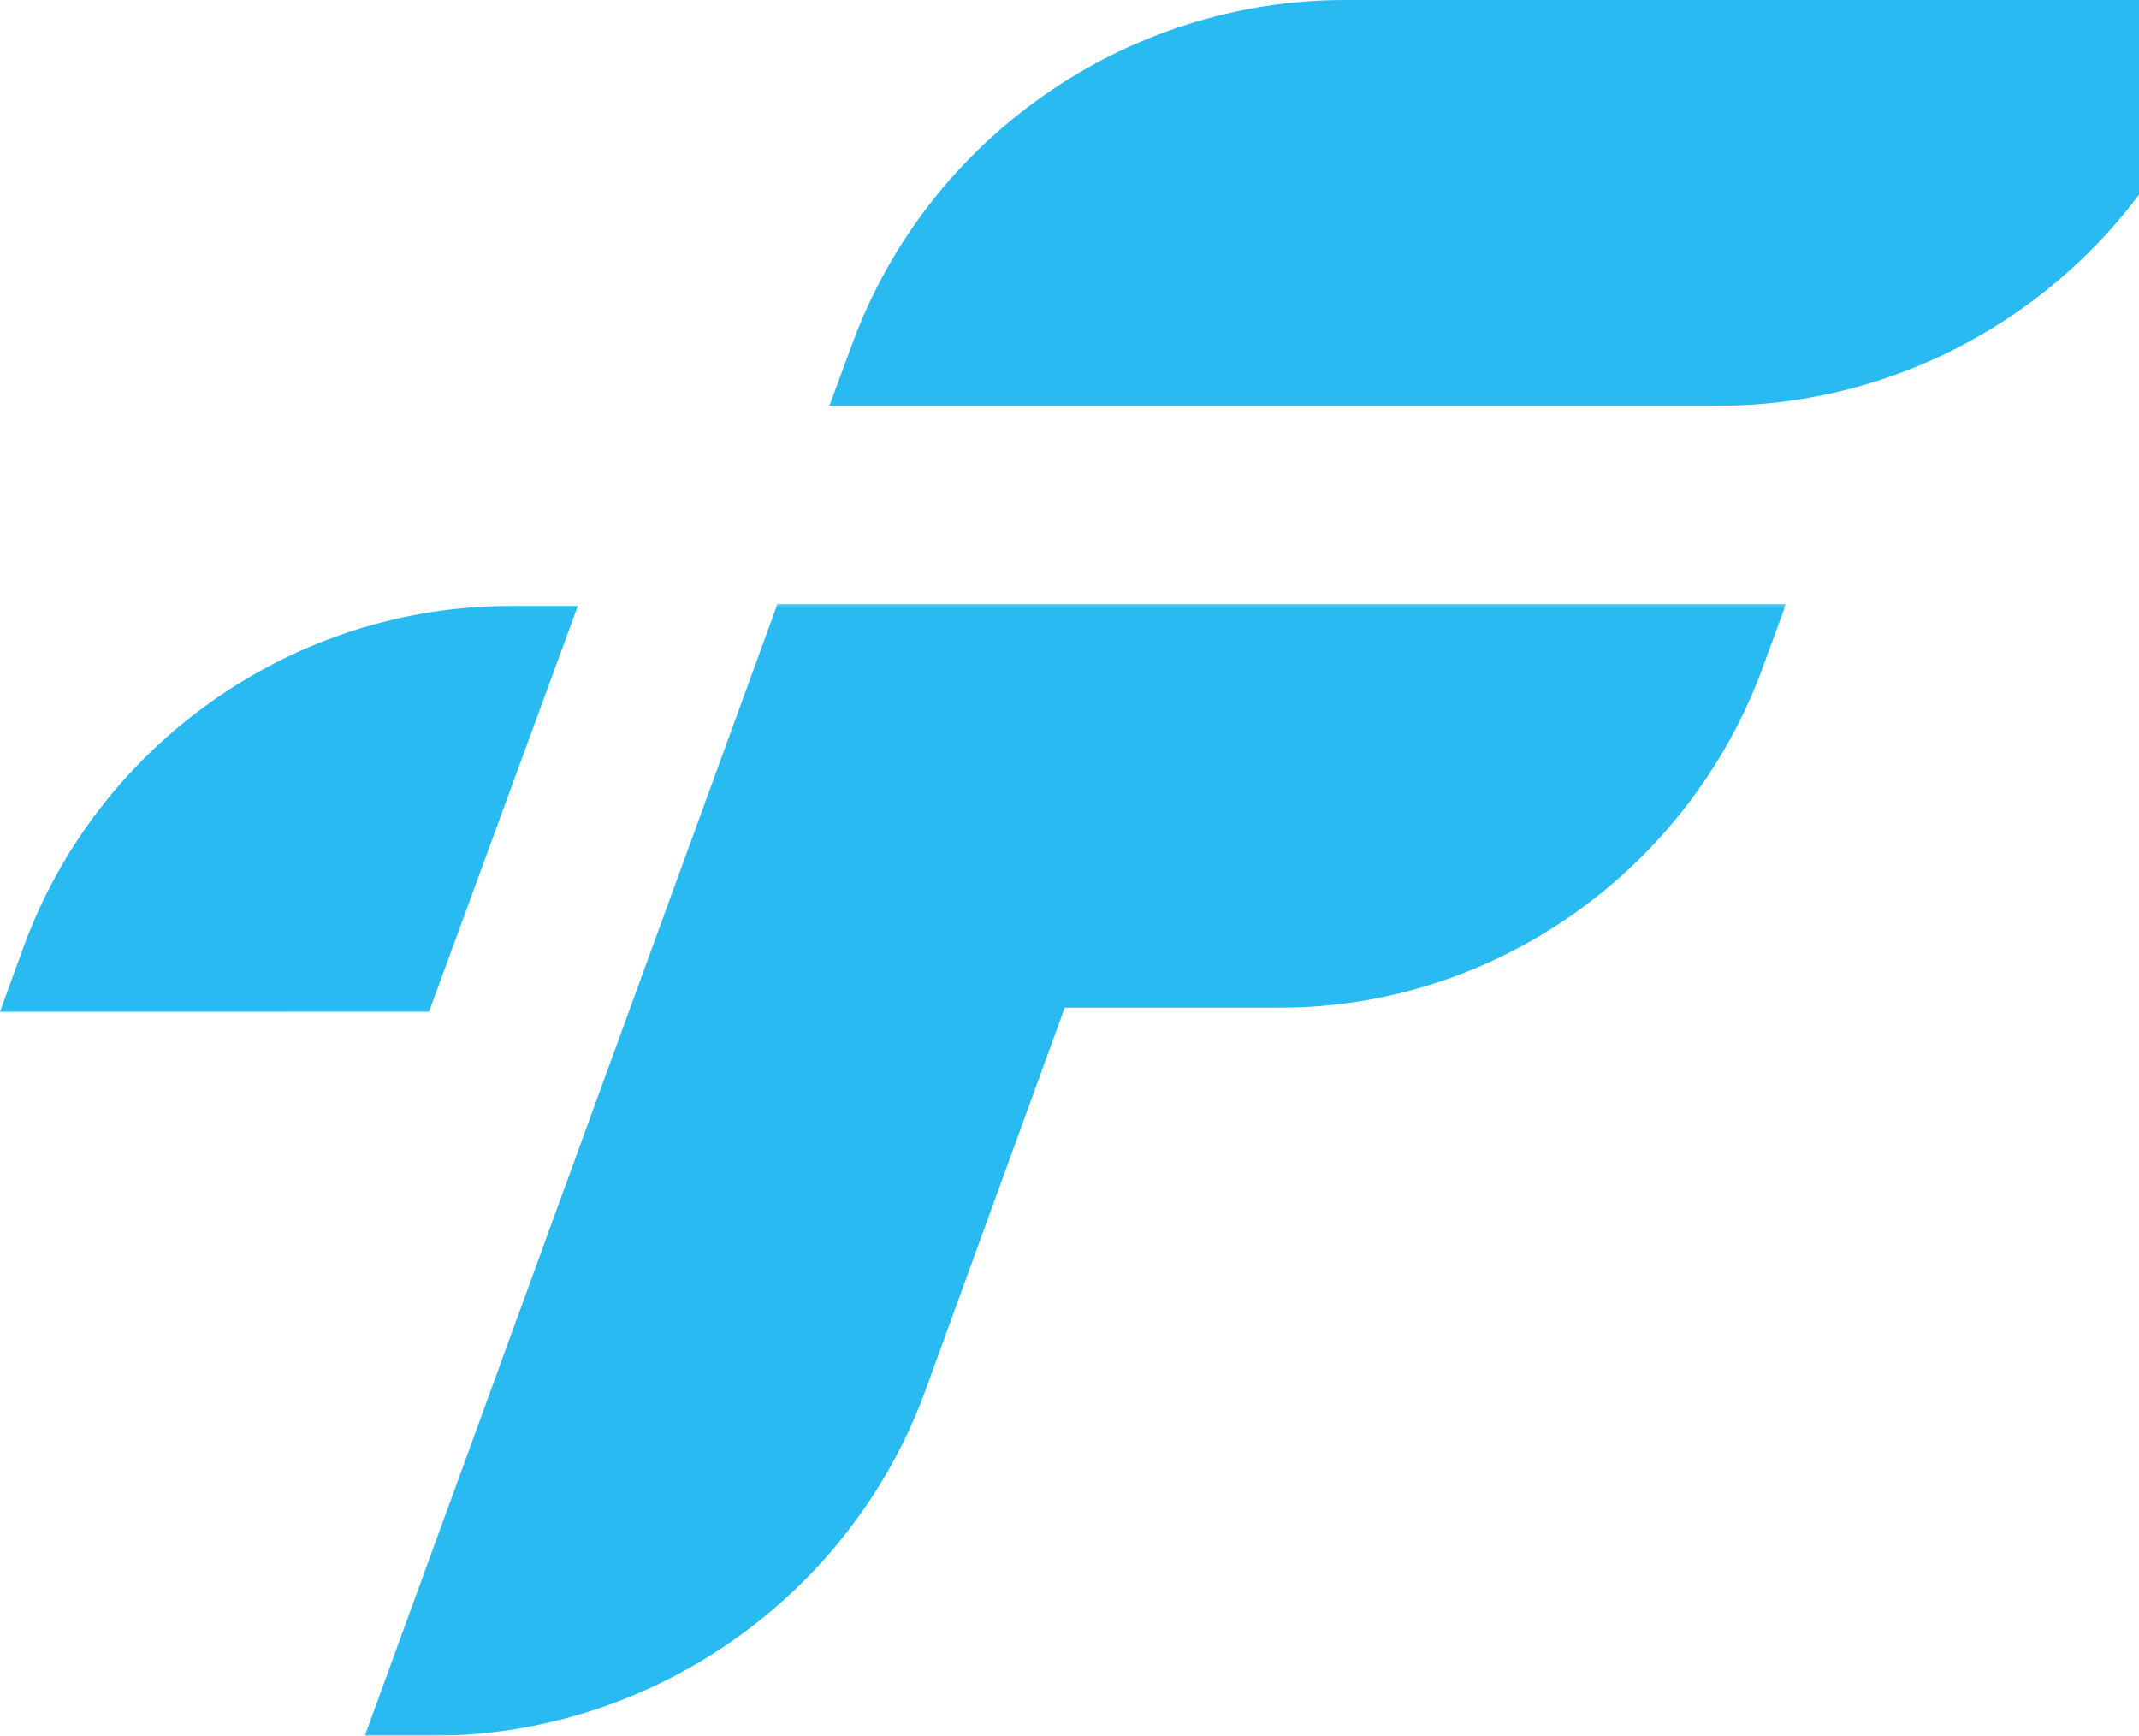 <?xml version="1.0" encoding="UTF-8"?>
<svg width="833px" height="676px" viewBox="0 0 833 676" version="1.1" xmlns="http://www.w3.org/2000/svg" xmlns:xlink="http://www.w3.org/1999/xlink">
    <!-- Generator: Sketch 52.4 (67378) - http://www.bohemiancoding.com/sketch -->
    <title>Group 8</title>
    <desc>Created with Sketch.</desc>
    <defs>
        <polygon id="path-1" points="0.068 0.228 553.516 0.228 553.516 441 0.068 441"></polygon>
    </defs>
    <g id="Page-1" stroke="none" stroke-width="1" fill="none" fill-rule="evenodd" opacity="0.838">
        <g id="TF-HOME" transform="translate(-587, -354)">
            <g id="Hero" transform="translate(0, -18)">
                <g id="Group-8" transform="translate(587, 372)">
                    <path d="M523.817,0 C438.583,0 361.56,53.602 332.05,133.508 L323,158 L668.598,158 L669.183,158 C754.398,158 831.44,104.398 860.95,24.492 L870,0 L523.817,0 Z" id="Fill-1" fill="#00ADEE"></path>
                    <g id="Group-5" transform="translate(142, 235)">
                        <mask id="mask-2" fill="white">
                            <use xlink:href="#path-1"></use>
                        </mask>
                        <g id="Clip-4"></g>
                        <path d="M160.763,0.228 L0.068,441.008 L26.115,441.008 C111.656,441.008 188.899,387.028 218.323,306.654 L272.624,157.443 L356.427,157.443 C439.898,157.443 515.5,104.108 544.554,24.729 L553.516,0.228 L160.763,0.228 Z" id="Fill-3" fill="#00ADEE" mask="url(#mask-2)"></path>
                    </g>
                    <path d="M225,236 L198.65,236 C114.241,236 38.028,289.532 9.018,369.19 L0,394 L167.077,393.98 L225,236 Z" id="Fill-6" fill="#00ADEE"></path>
                </g>
            </g>
        </g>
    </g>
</svg>